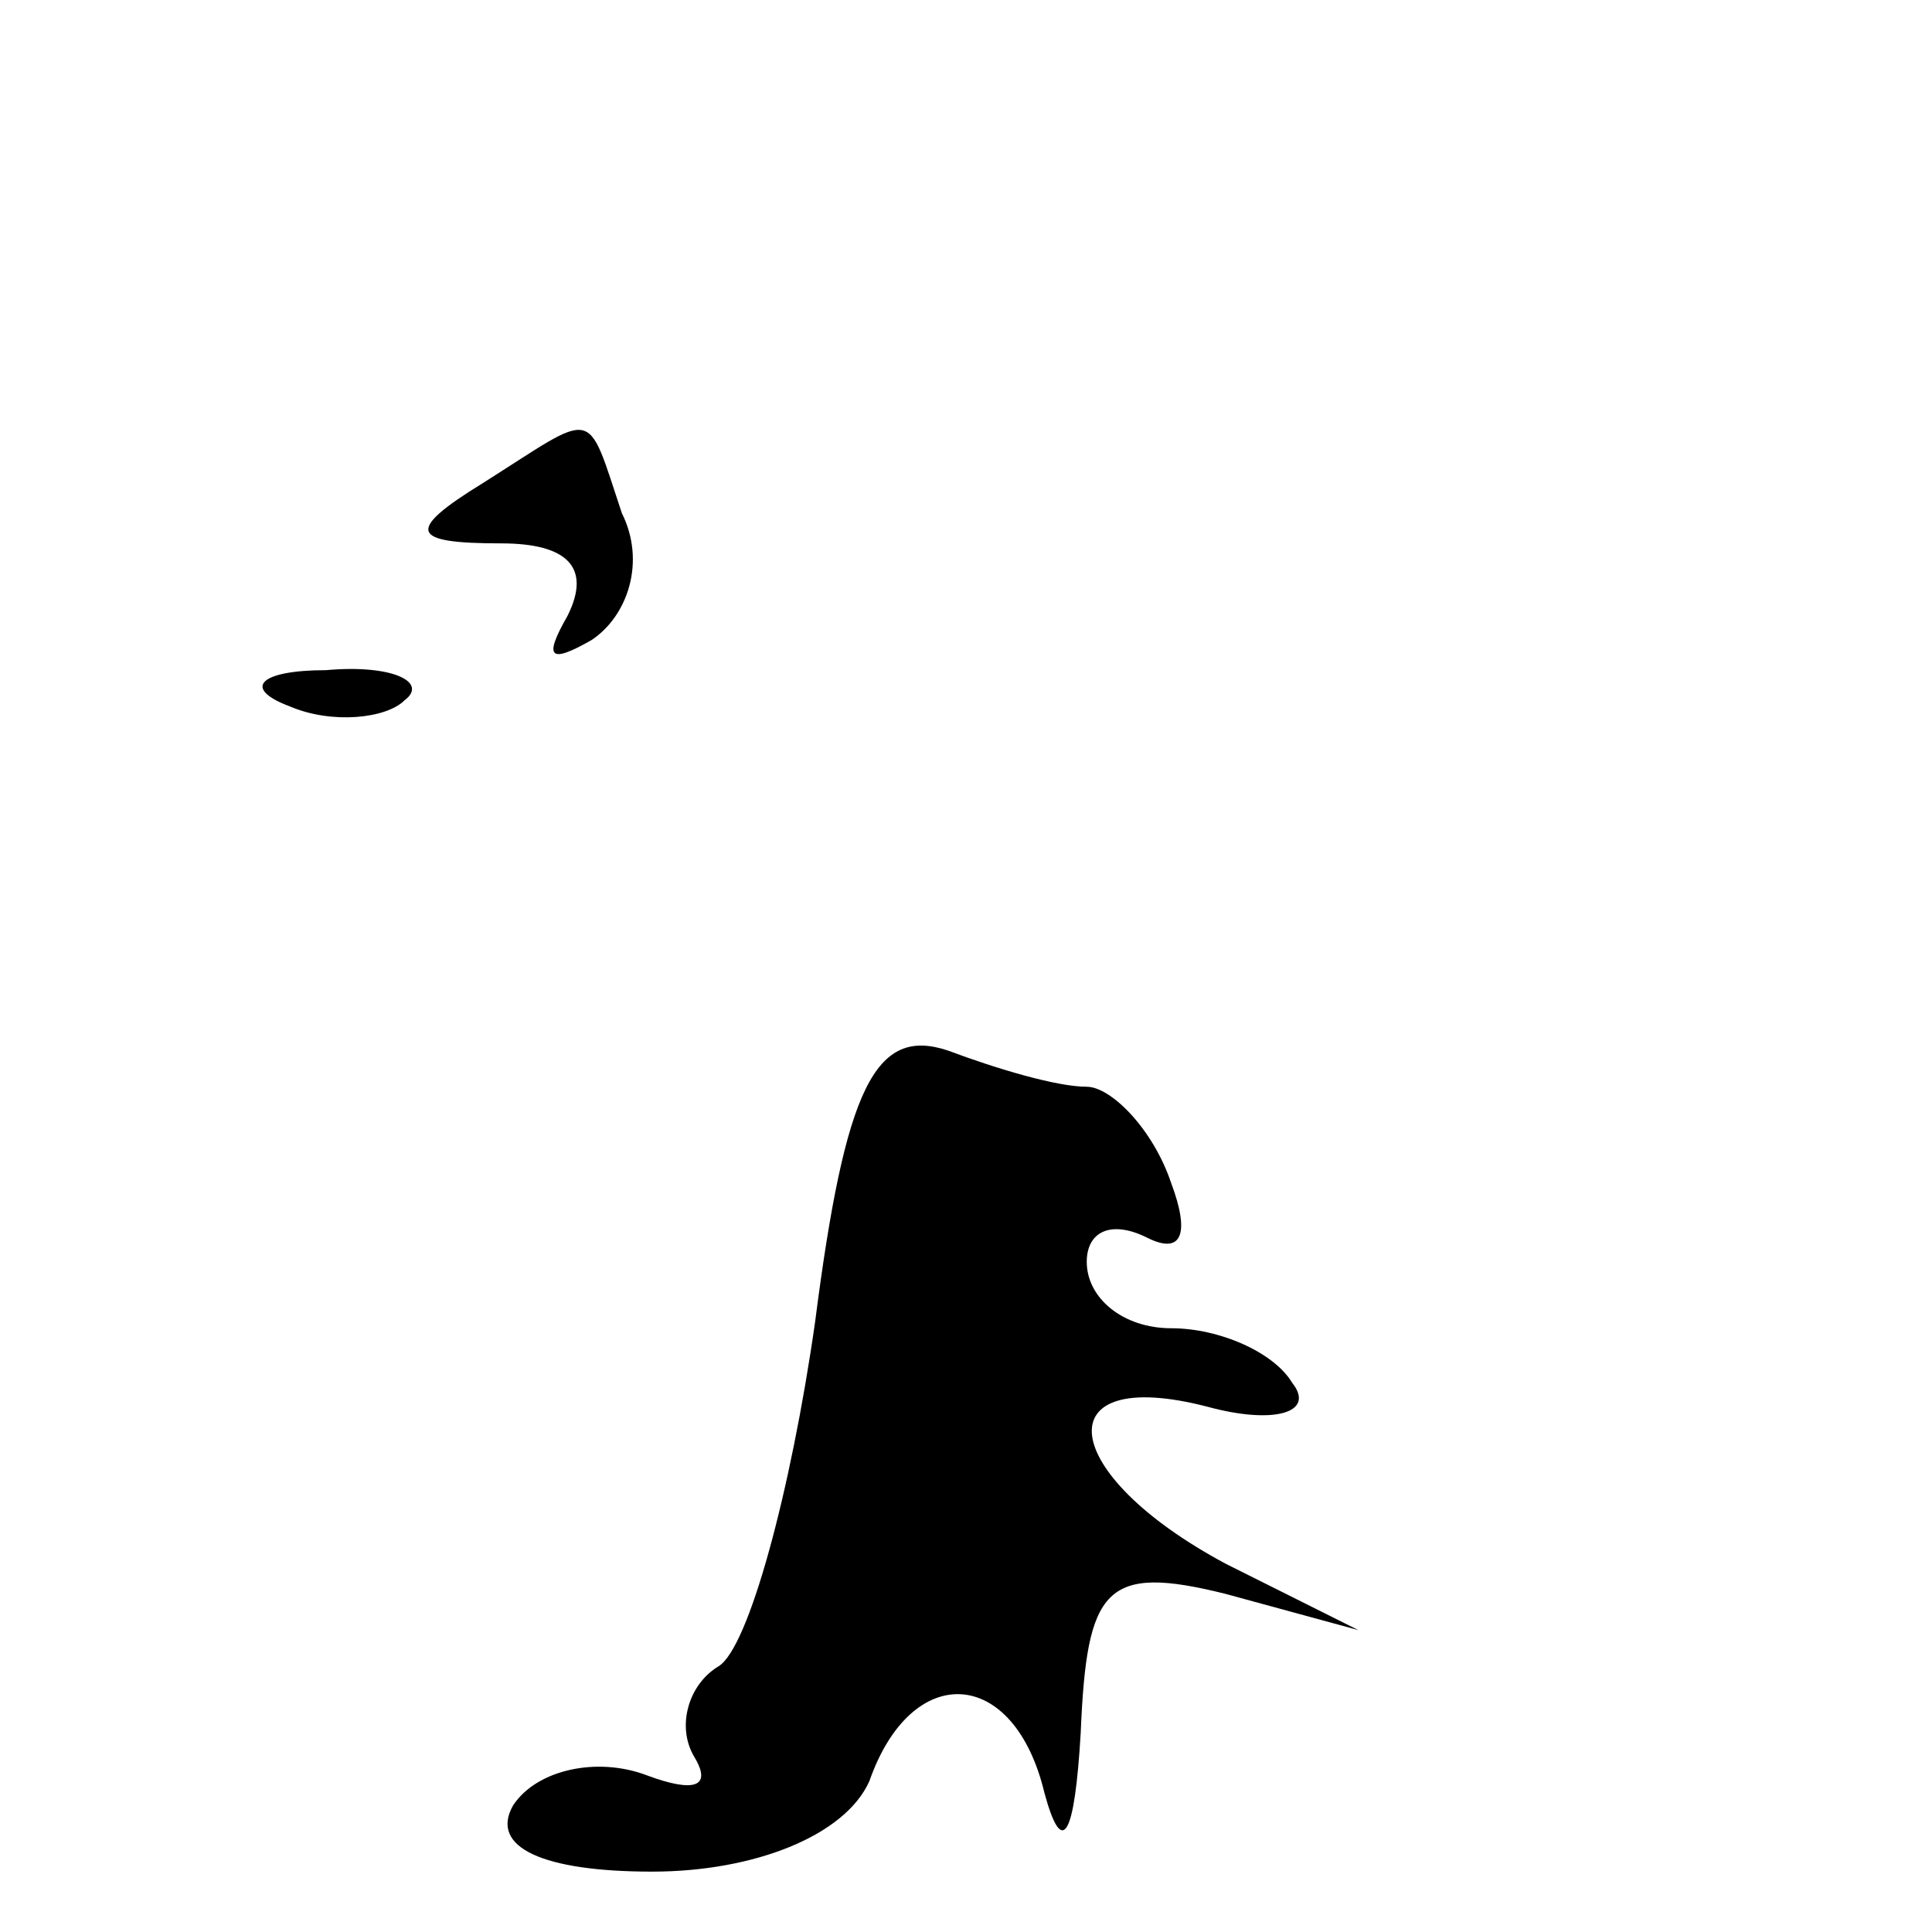 <?xml version="1.0" standalone="no"?>
<!DOCTYPE svg PUBLIC "-//W3C//DTD SVG 20010904//EN"
 "http://www.w3.org/TR/2001/REC-SVG-20010904/DTD/svg10.dtd">
<svg version="1.0" xmlns="http://www.w3.org/2000/svg"
 width="32pt" height="32pt" viewBox="0 0 32 32"
 preserveAspectRatio="xMidYMid meet">
<g transform="translate(0,32) scale(0.1,-0.1)"
fill="#000000" stroke="none">
<path fill="#000000" stroke="none" d="M80 240 c-13 -8 -12 -10 3 -10 11 0 15
-4 11 -12 -4 -7 -3 -8 4 -4 6 4 9 13 5 21 -6 18 -4 17 -23 5z"/>
<path fill="#000000" stroke="none" d="M48 203 c7 -3 16 -2 19 1 4 3 -2 6 -13
5 -11 0 -14 -3 -6 -6z"/>
<path fill="#000000" stroke="none" d="M135 101 c-4 -28 -11 -54 -16 -57 -5
-3 -7 -10 -4 -15 3 -5 0 -6 -8 -3 -8 3 -18 1 -22 -5 -4 -7 5 -11 23 -11 17 0
32 6 36 15 7 20 24 19 29 -2 3 -11 5 -7 6 10 1 24 4 28 24 23 l22 -6 -22 11
c-28 15 -30 33 -3 26 11 -3 18 -1 14 4 -3 5 -12 9 -20 9 -8 0 -14 5 -14 11 0
5 4 7 10 4 6 -3 7 1 4 9 -3 9 -10 16 -14 16 -5 0 -15 3 -23 6 -12 4 -17 -6
-22 -45z"/>
</g>
</svg>

